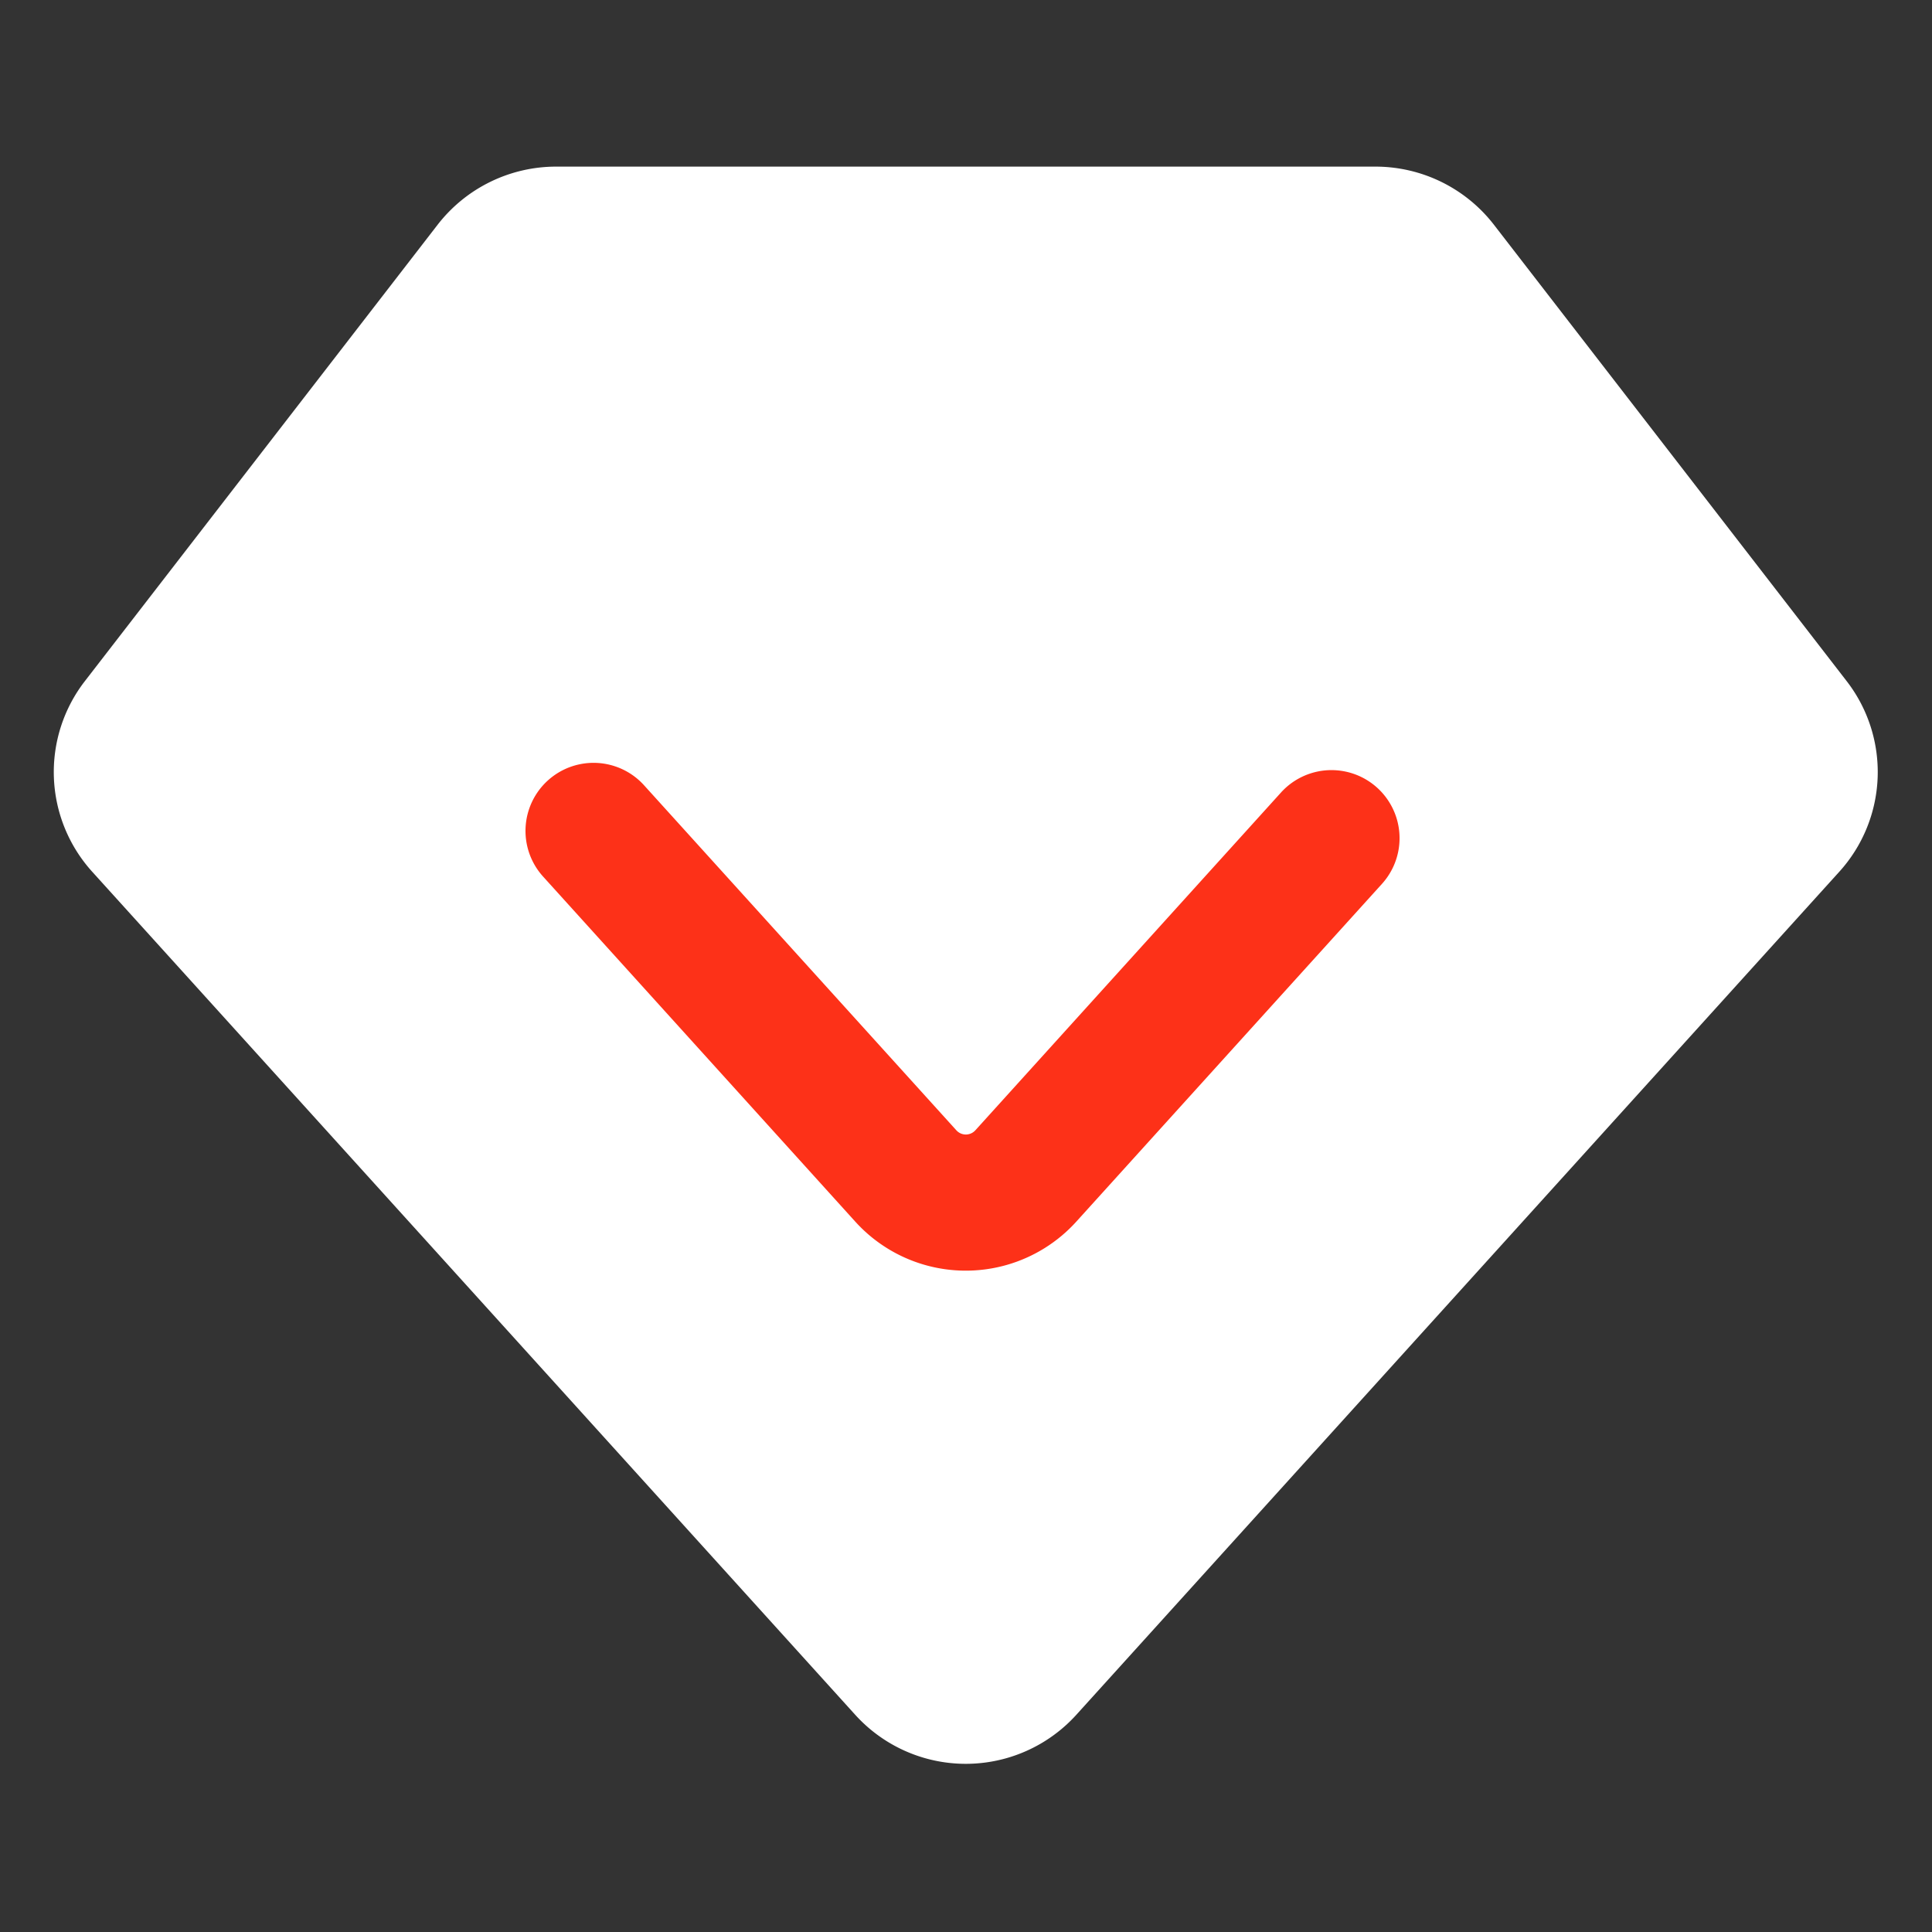<?xml version="1.0" standalone="no"?><!DOCTYPE svg PUBLIC "-//W3C//DTD SVG 1.1//EN" "http://www.w3.org/Graphics/SVG/1.1/DTD/svg11.dtd"><svg class="icon" width="20px" height="20.00px" viewBox="0 0 1024 1024" version="1.1" xmlns="http://www.w3.org/2000/svg"><rect x="0" y="0" width="1024" height="1024" fill="#333333" stroke="none"/><path d="M978.765 360.997L791.718 118.998a79.424 79.424 0 0 0-62.51-30.686H294.568a79.458 79.458 0 0 0-62.528 30.686L44.993 360.997a78.733 78.733 0 0 0 3.918 101.083l404.384 446.806a79.044 79.044 0 0 0 117.168 0l404.367-446.806a78.716 78.716 0 0 0 3.935-101.083" fill="#ffffff" /><path d="M921.295 413.704l-404.367 446.823a6.783 6.783 0 0 1-10.044 0L102.516 413.704a6.714 6.714 0 0 1-0.345-8.647L289.201 163.024a6.8 6.8 0 0 1 5.367-2.623h434.639c2.071 0.017 4.038 0.966 5.367 2.623L921.571 405.058a6.731 6.731 0 0 1-0.276 8.647z" fill="#ffffff" /><path d="M678.95 420.055l-162.006 179.04a6.783 6.783 0 0 1-10.044 0L341.374 416.224a36.07 36.07 0 0 0-53.553 48.341l165.475 182.906a79.01 79.01 0 0 0 117.185 0l162.006-179.023a36.07 36.07 0 1 0-53.553-48.376h0.017z" fill="#fd3118" /></svg>